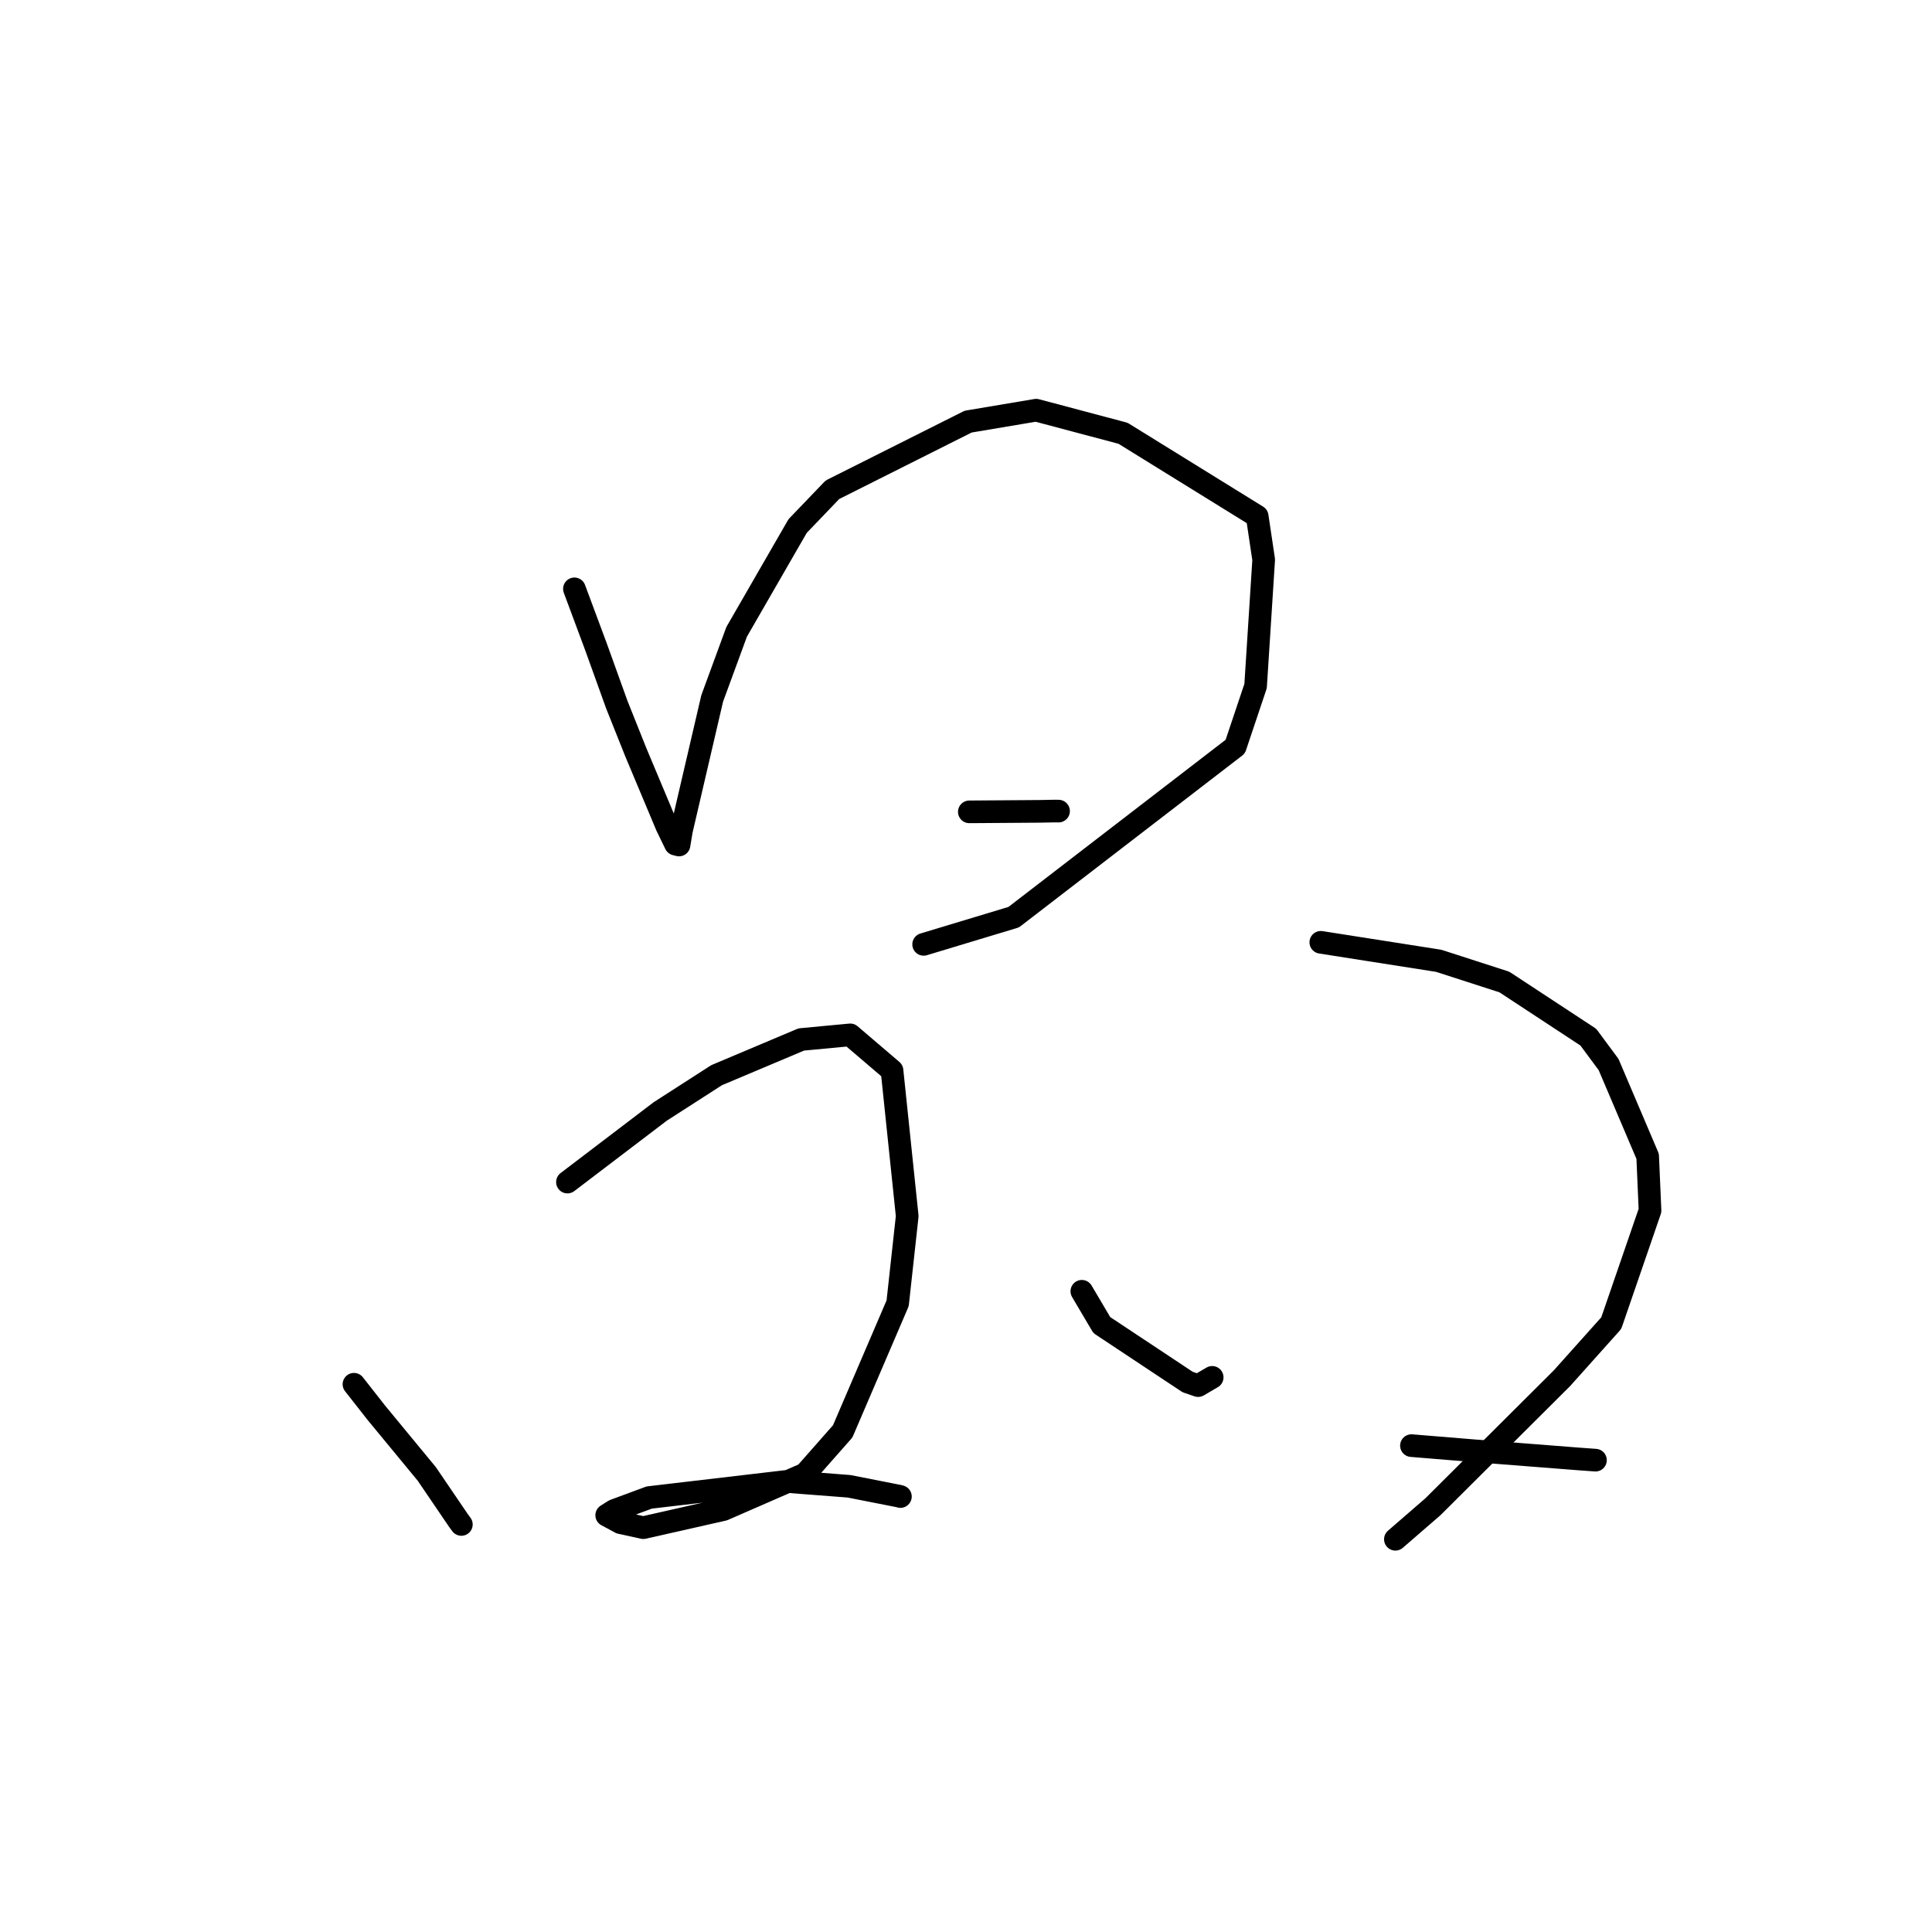<?xml version="1.0" standalone="no"?>
    <svg width="256" height="256" xmlns="http://www.w3.org/2000/svg" version="1.1">
    <polyline stroke="black" stroke-width="3" stroke-linecap="round" fill="transparent" stroke-linejoin="round" points="76.113 78.026 78.943 85.63 81.738 93.39 84.255 99.694 88.348 109.449 89.511 111.849 89.96 111.964 89.974 111.967 90.296 110.041 94.368 92.549 97.609 83.722 105.69 69.703 110.299 64.896 128.284 55.868 137.298 54.353 148.807 57.411 166.584 68.41 167.445 74.168 166.373 90.902 163.678 98.934 134.322 121.529 122.388 125.133 " />
        <polyline stroke="black" stroke-width="3" stroke-linecap="round" fill="transparent" stroke-linejoin="round" points="128.441 107.574 137.761 107.508 139.727 107.47 140.265 107.475 " />
        <polyline stroke="black" stroke-width="3" stroke-linecap="round" fill="transparent" stroke-linejoin="round" points="46.902 183.42 49.849 187.176 56.551 195.305 60.73 201.449 61.133 201.998 " />
        <polyline stroke="black" stroke-width="3" stroke-linecap="round" fill="transparent" stroke-linejoin="round" points="75.189 156.631 87.48 147.276 94.952 142.468 106.17 137.737 112.66 137.124 118.198 141.853 120.21 161.142 118.943 172.688 111.661 189.664 106.693 195.299 95.859 200.024 85.238 202.423 82.218 201.761 80.402 200.784 80.39 200.777 81.375 200.153 86.027 198.43 104.177 196.299 112.496 196.94 119.182 198.256 119.31 198.299 " />
        <polyline stroke="black" stroke-width="3" stroke-linecap="round" fill="transparent" stroke-linejoin="round" points="143.349 171.1 145.994 175.58 157.362 183.121 158.755 183.601 160.504 182.575 160.621 182.507 " />
        <polyline stroke="black" stroke-width="3" stroke-linecap="round" fill="transparent" stroke-linejoin="round" points="175.014 124.862 190.633 127.311 199.336 130.122 210.461 137.43 213.145 141.054 218.325 153.223 218.637 160.401 213.5 175.322 206.964 182.625 189.88 199.642 185.349 203.569 184.896 203.961 " />
        <polyline stroke="black" stroke-width="3" stroke-linecap="round" fill="transparent" stroke-linejoin="round" points="187.024 191.552 195.422 192.242 209.155 193.315 211.216 193.465 211.406 193.479 " />
        </svg>